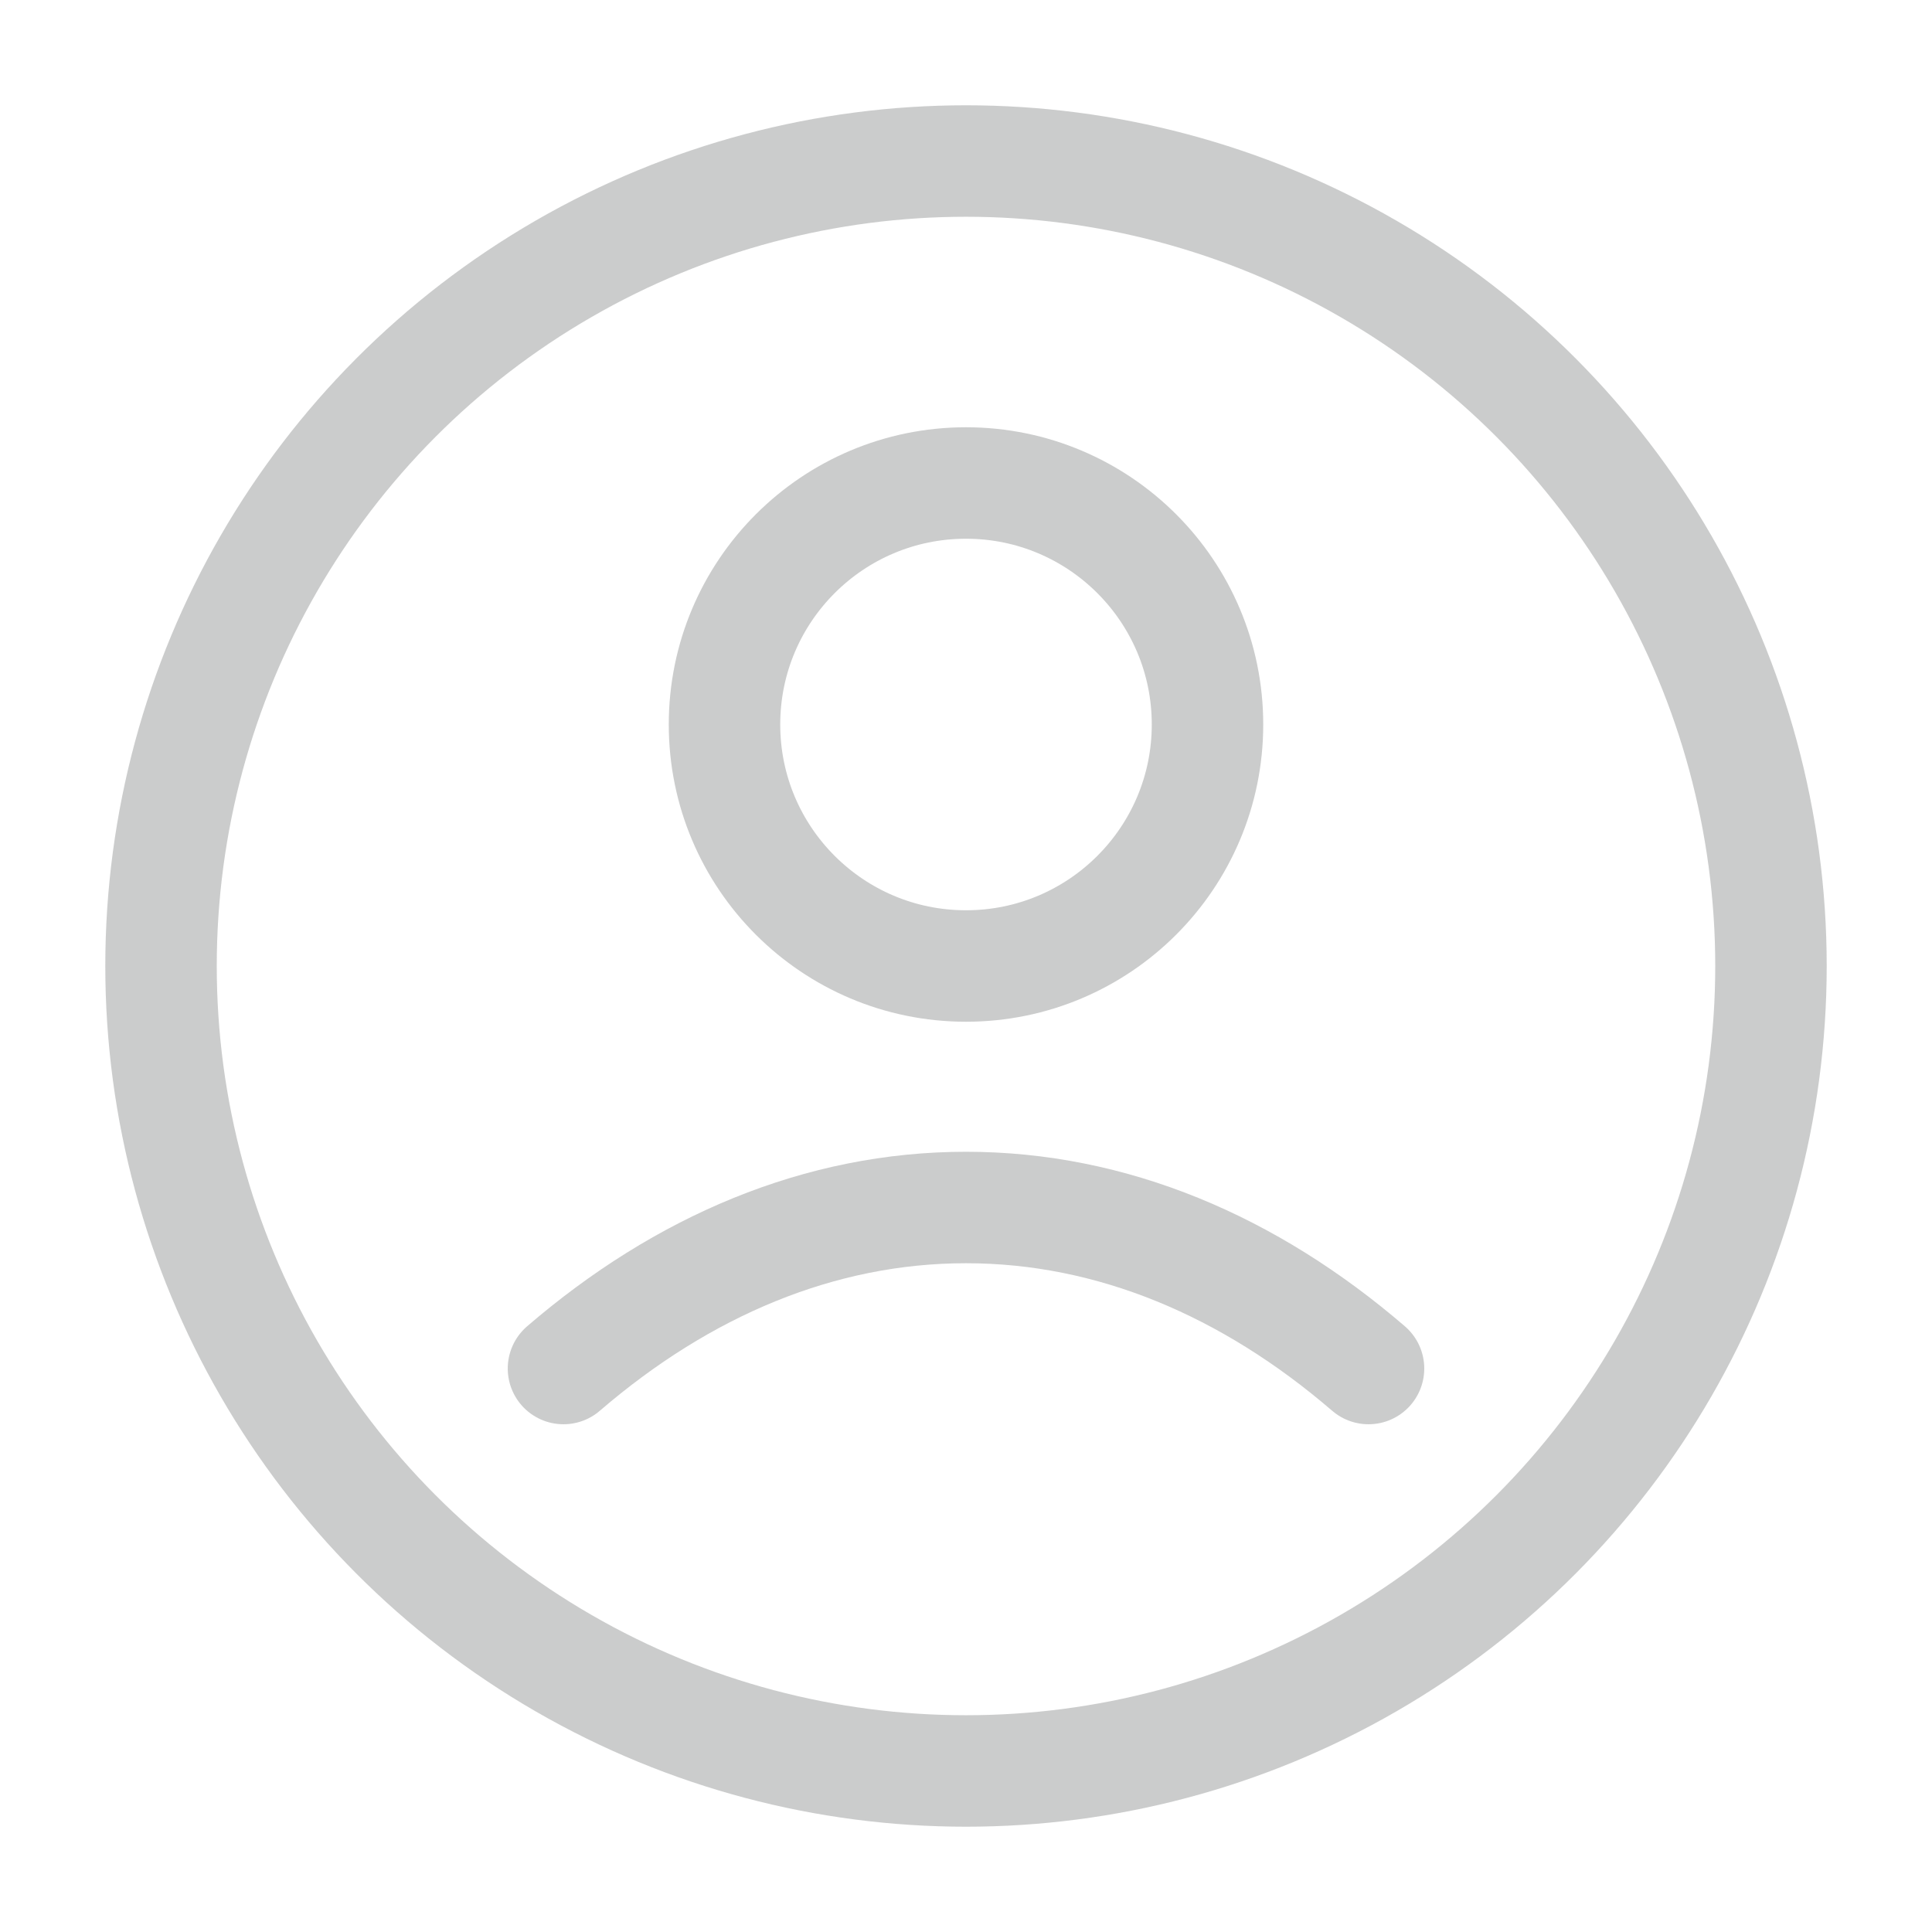 <svg width="26" height="26" viewBox="0 0 26 26" fill="none" xmlns="http://www.w3.org/2000/svg">
<circle cx="13" cy="13" r="10.833" stroke="#797C7B" stroke-opacity="0.39" stroke-width="1.5" stroke-linejoin="round"/>
<path d="M18.417 18.417C16.812 17.036 14.965 16.25 13 16.25C11.035 16.25 9.188 17.036 7.583 18.417" stroke="#797C7B" stroke-opacity="0.39" stroke-width="1.5" stroke-linecap="round" stroke-linejoin="round"/>
<circle cx="3.25" cy="3.25" r="3.25" transform="matrix(1 0 0 -1 9.75 13)" stroke="#797C7B" stroke-opacity="0.39" stroke-width="1.5" stroke-linejoin="round"/>
</svg>

